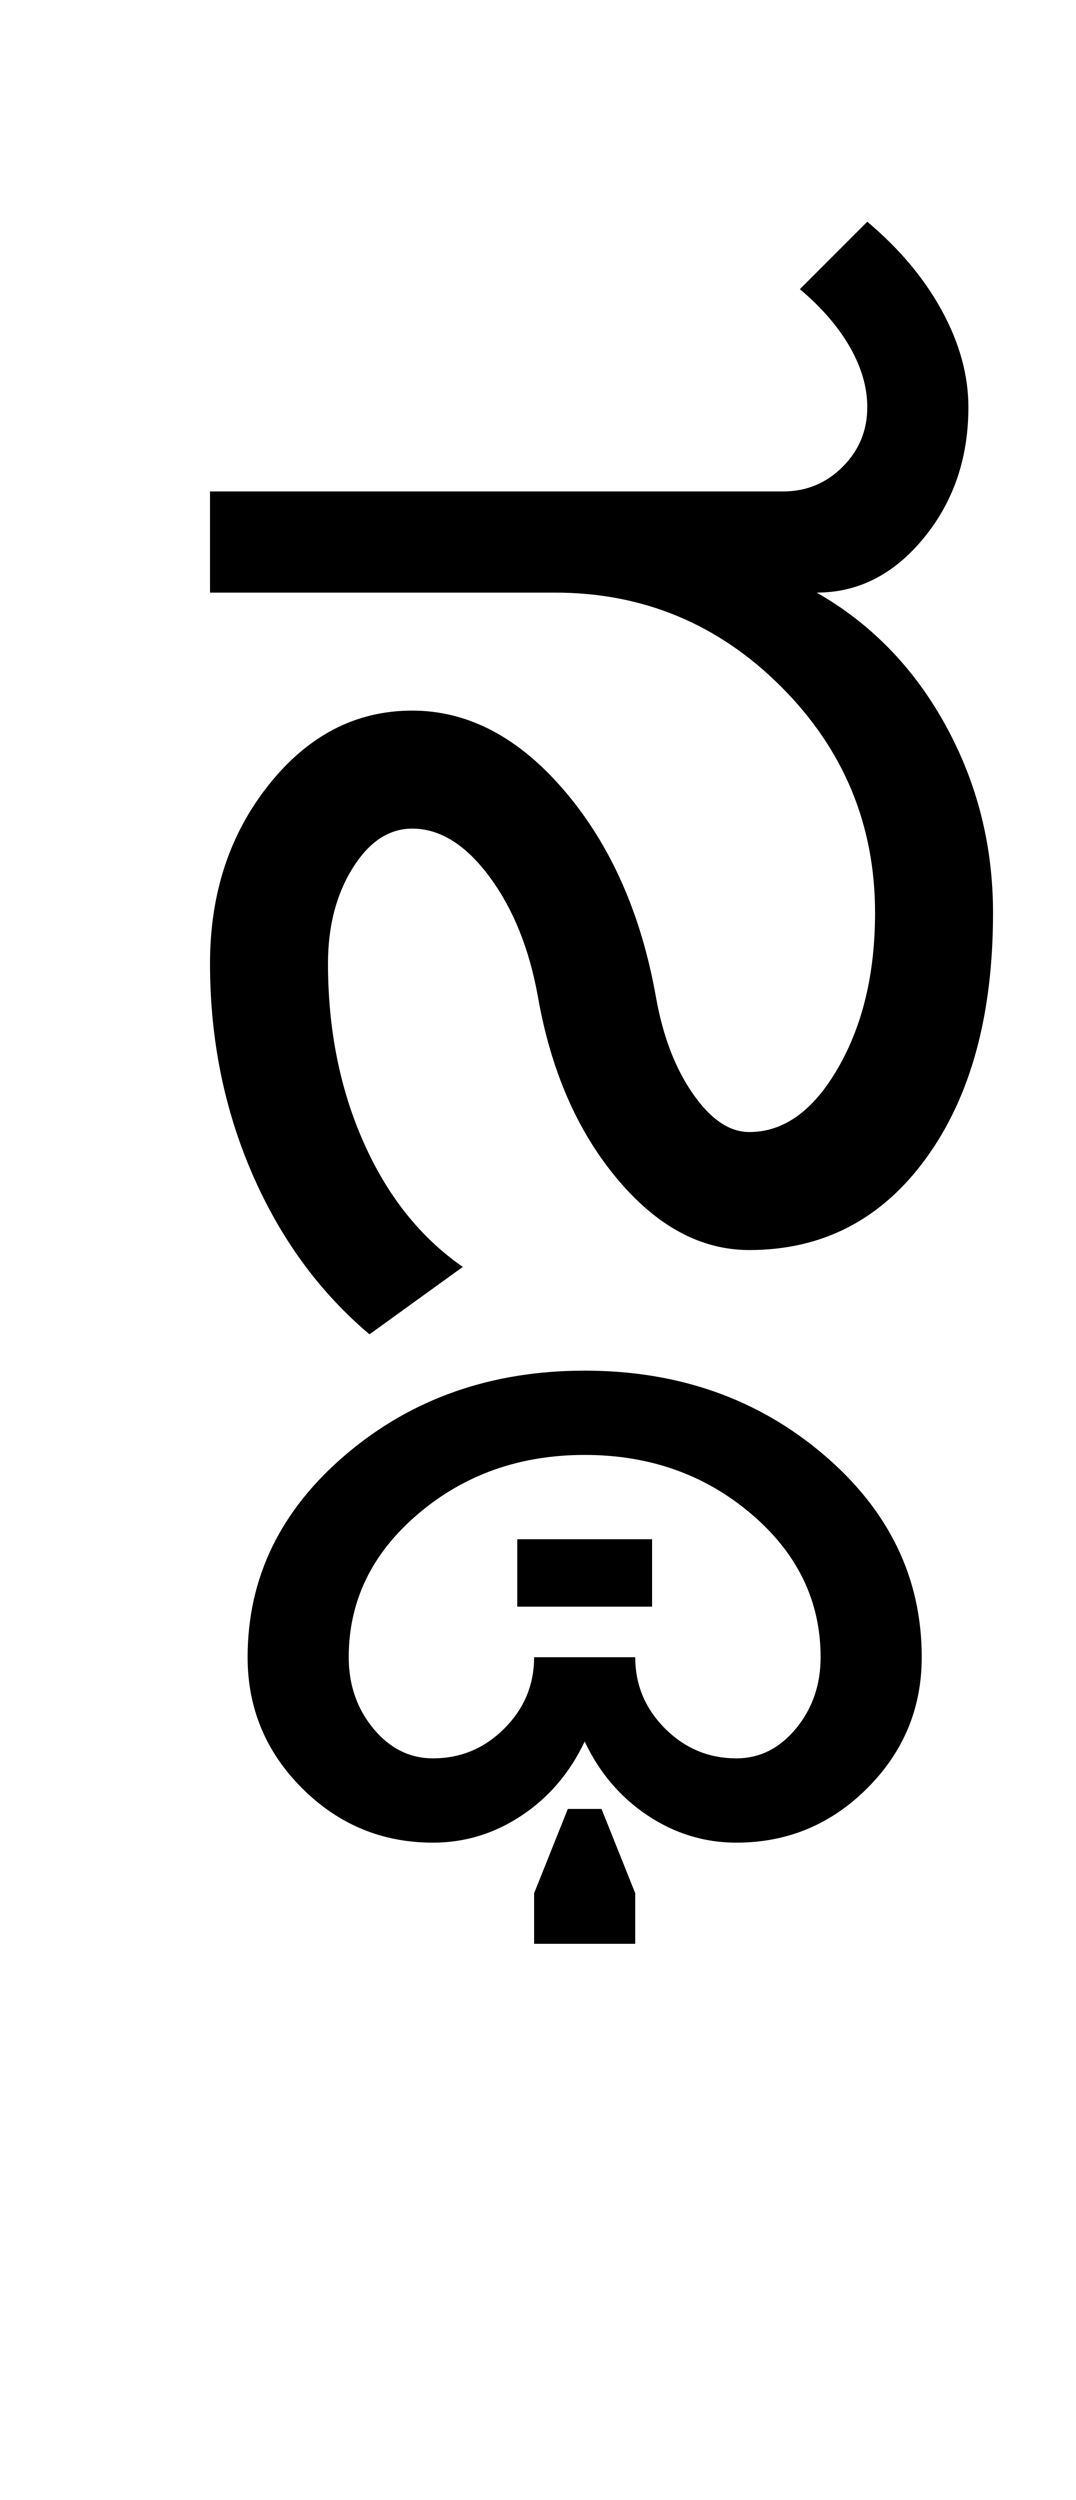 <?xml version="1.0" encoding="UTF-8"?>
<svg xmlns="http://www.w3.org/2000/svg" xmlns:xlink="http://www.w3.org/1999/xlink" width="207.5pt" height="482pt" viewBox="0 0 207.5 482" version="1.1">
<defs>
<g>
<symbol overflow="visible" id="glyph0-0">
<path style="stroke:none;" d="M 25 0 L 25 -175 L 175 -175 L 175 0 Z M 37.5 -12.5 L 162.5 -12.5 L 162.5 -162.5 L 37.5 -162.5 Z M 37.5 -12.5 "/>
</symbol>
<symbol overflow="visible" id="glyph0-1">
<path style="stroke:none;" d="M 152.75 -65 C 152.75 -82 146.707 -96.539 134.625 -108.625 C 122.539 -120.707 108 -126.75 91 -126.75 L 24.5 -126.75 L 24.5 -146.25 L 135 -146.25 C 139.5 -146.25 143.332 -147.832 146.5 -151 C 149.664 -154.164 151.25 -158 151.25 -162.5 C 151.25 -166.332 150.125 -170.207 147.875 -174.125 C 145.625 -178.039 142.414 -181.75 138.25 -185.25 L 151.25 -198.25 C 157.414 -193.082 162.207 -187.375 165.625 -181.125 C 169.039 -174.875 170.75 -168.664 170.75 -162.5 C 170.75 -152.664 167.875 -144.25 162.125 -137.25 C 156.375 -130.25 149.5 -126.75 141.5 -126.75 C 152 -120.75 160.289 -112.207 166.375 -101.125 C 172.457 -90.039 175.5 -78 175.5 -65 C 175.5 -45.332 171.207 -29.582 162.625 -17.75 C 154.039 -5.914 142.664 0 128.5 0 C 119.164 0 110.664 -4.582 103 -13.75 C 95.332 -22.914 90.25 -34.582 87.75 -48.75 C 86.082 -58.082 82.957 -65.832 78.375 -72 C 73.789 -78.164 68.832 -81.25 63.5 -81.25 C 59 -81.25 55.164 -78.707 52 -73.625 C 48.832 -68.539 47.25 -62.414 47.25 -55.25 C 47.25 -42.582 49.539 -31.082 54.125 -20.75 C 58.707 -10.414 65.082 -2.414 73.25 3.25 L 55.25 16.25 C 45.582 8.082 38.039 -2.25 32.625 -14.75 C 27.207 -27.25 24.5 -40.75 24.5 -55.25 C 24.5 -68.75 28.289 -80.25 35.875 -89.75 C 43.457 -99.25 52.664 -104 63.5 -104 C 74.332 -104 84.164 -98.789 93 -88.375 C 101.832 -77.957 107.664 -64.75 110.5 -48.75 C 111.832 -41.25 114.207 -35.039 117.625 -30.125 C 121.039 -25.207 124.664 -22.75 128.5 -22.75 C 135.164 -22.75 140.875 -26.875 145.625 -35.125 C 150.375 -43.375 152.75 -53.332 152.75 -65 Z M 152.75 -65 "/>
</symbol>
<symbol overflow="visible" id="glyph0-2">
<path style="stroke:none;" d="M -6.5 71.5 L -6.5 58.5 L 19.5 58.5 L 19.5 71.5 Z M -3.25 136.5 L -3.25 126.75 L 3.25 110.5 L 9.75 110.5 L 16.25 126.75 L 16.25 136.5 Z M -58.5 81.25 C -58.5 65.914 -52.164 52.875 -39.5 42.125 C -26.832 31.375 -11.5 26 6.5 26 C 24.5 26 39.832 31.375 52.5 42.125 C 65.164 52.875 71.5 65.914 71.5 81.25 C 71.5 91.082 68 99.5 61 106.5 C 54 113.5 45.582 117 35.75 117 C 29.582 117 23.875 115.25 18.625 111.75 C 13.375 108.25 9.332 103.5 6.5 97.5 C 3.664 103.5 -0.375 108.25 -5.625 111.75 C -10.875 115.25 -16.582 117 -22.75 117 C -32.582 117 -41 113.5 -48 106.5 C -55 99.5 -58.5 91.082 -58.5 81.25 Z M -39 81.25 C -39 86.582 -37.414 91.164 -34.25 95 C -31.082 98.832 -27.25 100.75 -22.75 100.75 C -17.414 100.75 -12.832 98.832 -9 95 C -5.164 91.164 -3.25 86.582 -3.25 81.25 L 16.25 81.25 C 16.25 86.582 18.164 91.164 22 95 C 25.832 98.832 30.414 100.75 35.75 100.75 C 40.25 100.75 44.082 98.832 47.25 95 C 50.414 91.164 52 86.582 52 81.25 C 52 70.414 47.539 61.207 38.625 53.625 C 29.707 46.039 19 42.25 6.5 42.25 C -6 42.25 -16.707 46.039 -25.625 53.625 C -34.539 61.207 -39 70.414 -39 81.25 Z M -39 81.25 "/>
</symbol>
</g>
</defs>
<g id="surface1">
<rect x="0" y="0" width="207.5" height="482" style="fill:rgb(100%,100%,100%);fill-opacity:1;stroke:none;"/>
<g style="fill:rgb(0%,0%,0%);fill-opacity:1;">
  <use xlink:href="#glyph0-1" x="16" y="241"/>
  <use xlink:href="#glyph0-2" x="106.25" y="238.25"/>
</g>
</g>
</svg>

